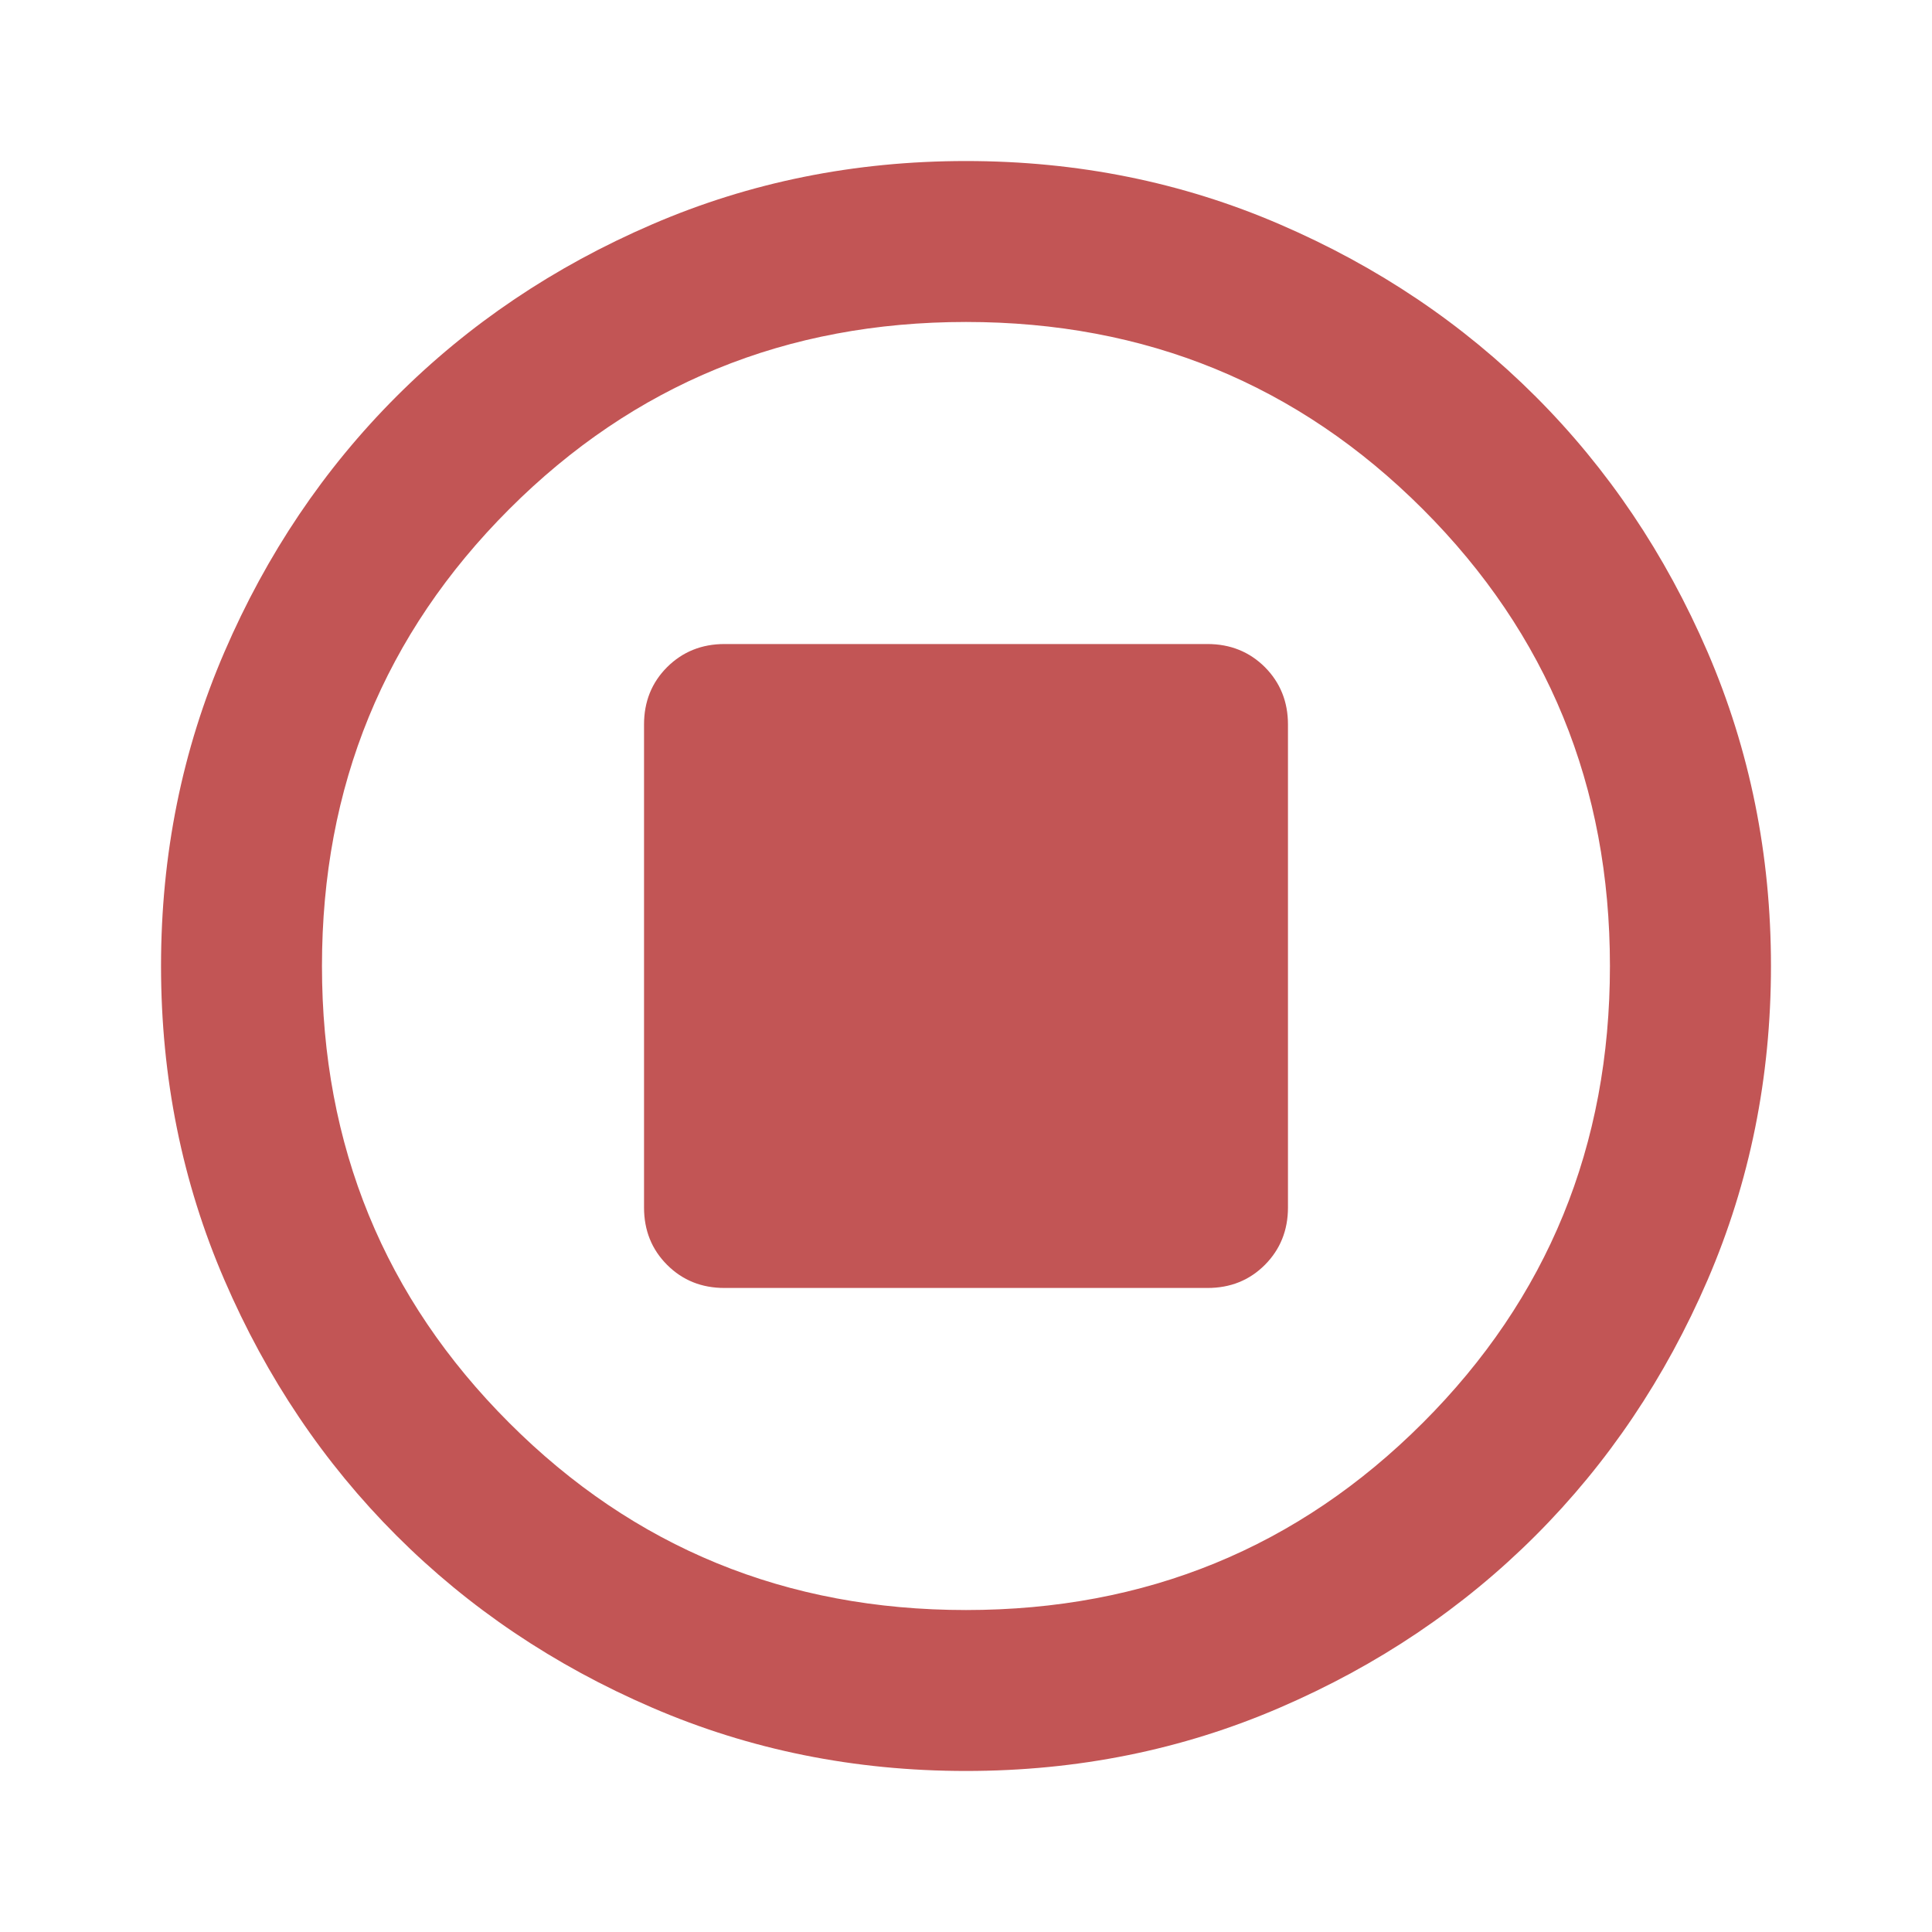 <svg width="20" height="20" viewBox="0 0 20 20" fill="none" xmlns="http://www.w3.org/2000/svg">
<path d="M7.5 13.333H12.5C12.736 13.333 12.934 13.254 13.094 13.094C13.253 12.934 13.333 12.736 13.333 12.5V7.5C13.333 7.264 13.253 7.066 13.094 6.906C12.934 6.747 12.736 6.667 12.5 6.667H7.5C7.264 6.667 7.066 6.747 6.906 6.906C6.746 7.066 6.667 7.264 6.667 7.5V12.5C6.667 12.736 6.746 12.934 6.906 13.094C7.066 13.254 7.264 13.333 7.5 13.333ZM10 18.333C8.847 18.333 7.764 18.115 6.75 17.677C5.736 17.24 4.854 16.646 4.104 15.896C3.354 15.146 2.76 14.264 2.323 13.25C1.885 12.236 1.667 11.153 1.667 10C1.667 8.847 1.885 7.764 2.323 6.75C2.76 5.736 3.354 4.854 4.104 4.104C4.854 3.354 5.736 2.76 6.75 2.323C7.764 1.885 8.847 1.667 10 1.667C11.153 1.667 12.236 1.885 13.25 2.323C14.264 2.76 15.146 3.354 15.896 4.104C16.646 4.854 17.239 5.736 17.677 6.75C18.114 7.764 18.333 8.847 18.333 10C18.333 11.153 18.114 12.236 17.677 13.25C17.239 14.264 16.646 15.146 15.896 15.896C15.146 16.646 14.264 17.24 13.25 17.677C12.236 18.115 11.153 18.333 10 18.333ZM10 16.667C11.861 16.667 13.437 16.021 14.729 14.729C16.021 13.438 16.666 11.861 16.666 10C16.666 8.139 16.021 6.563 14.729 5.271C13.437 3.979 11.861 3.333 10 3.333C8.139 3.333 6.562 3.979 5.271 5.271C3.979 6.563 3.333 8.139 3.333 10C3.333 11.861 3.979 13.438 5.271 14.729C6.562 16.021 8.139 16.667 10 16.667Z" fill="#C25555"/>
</svg>
